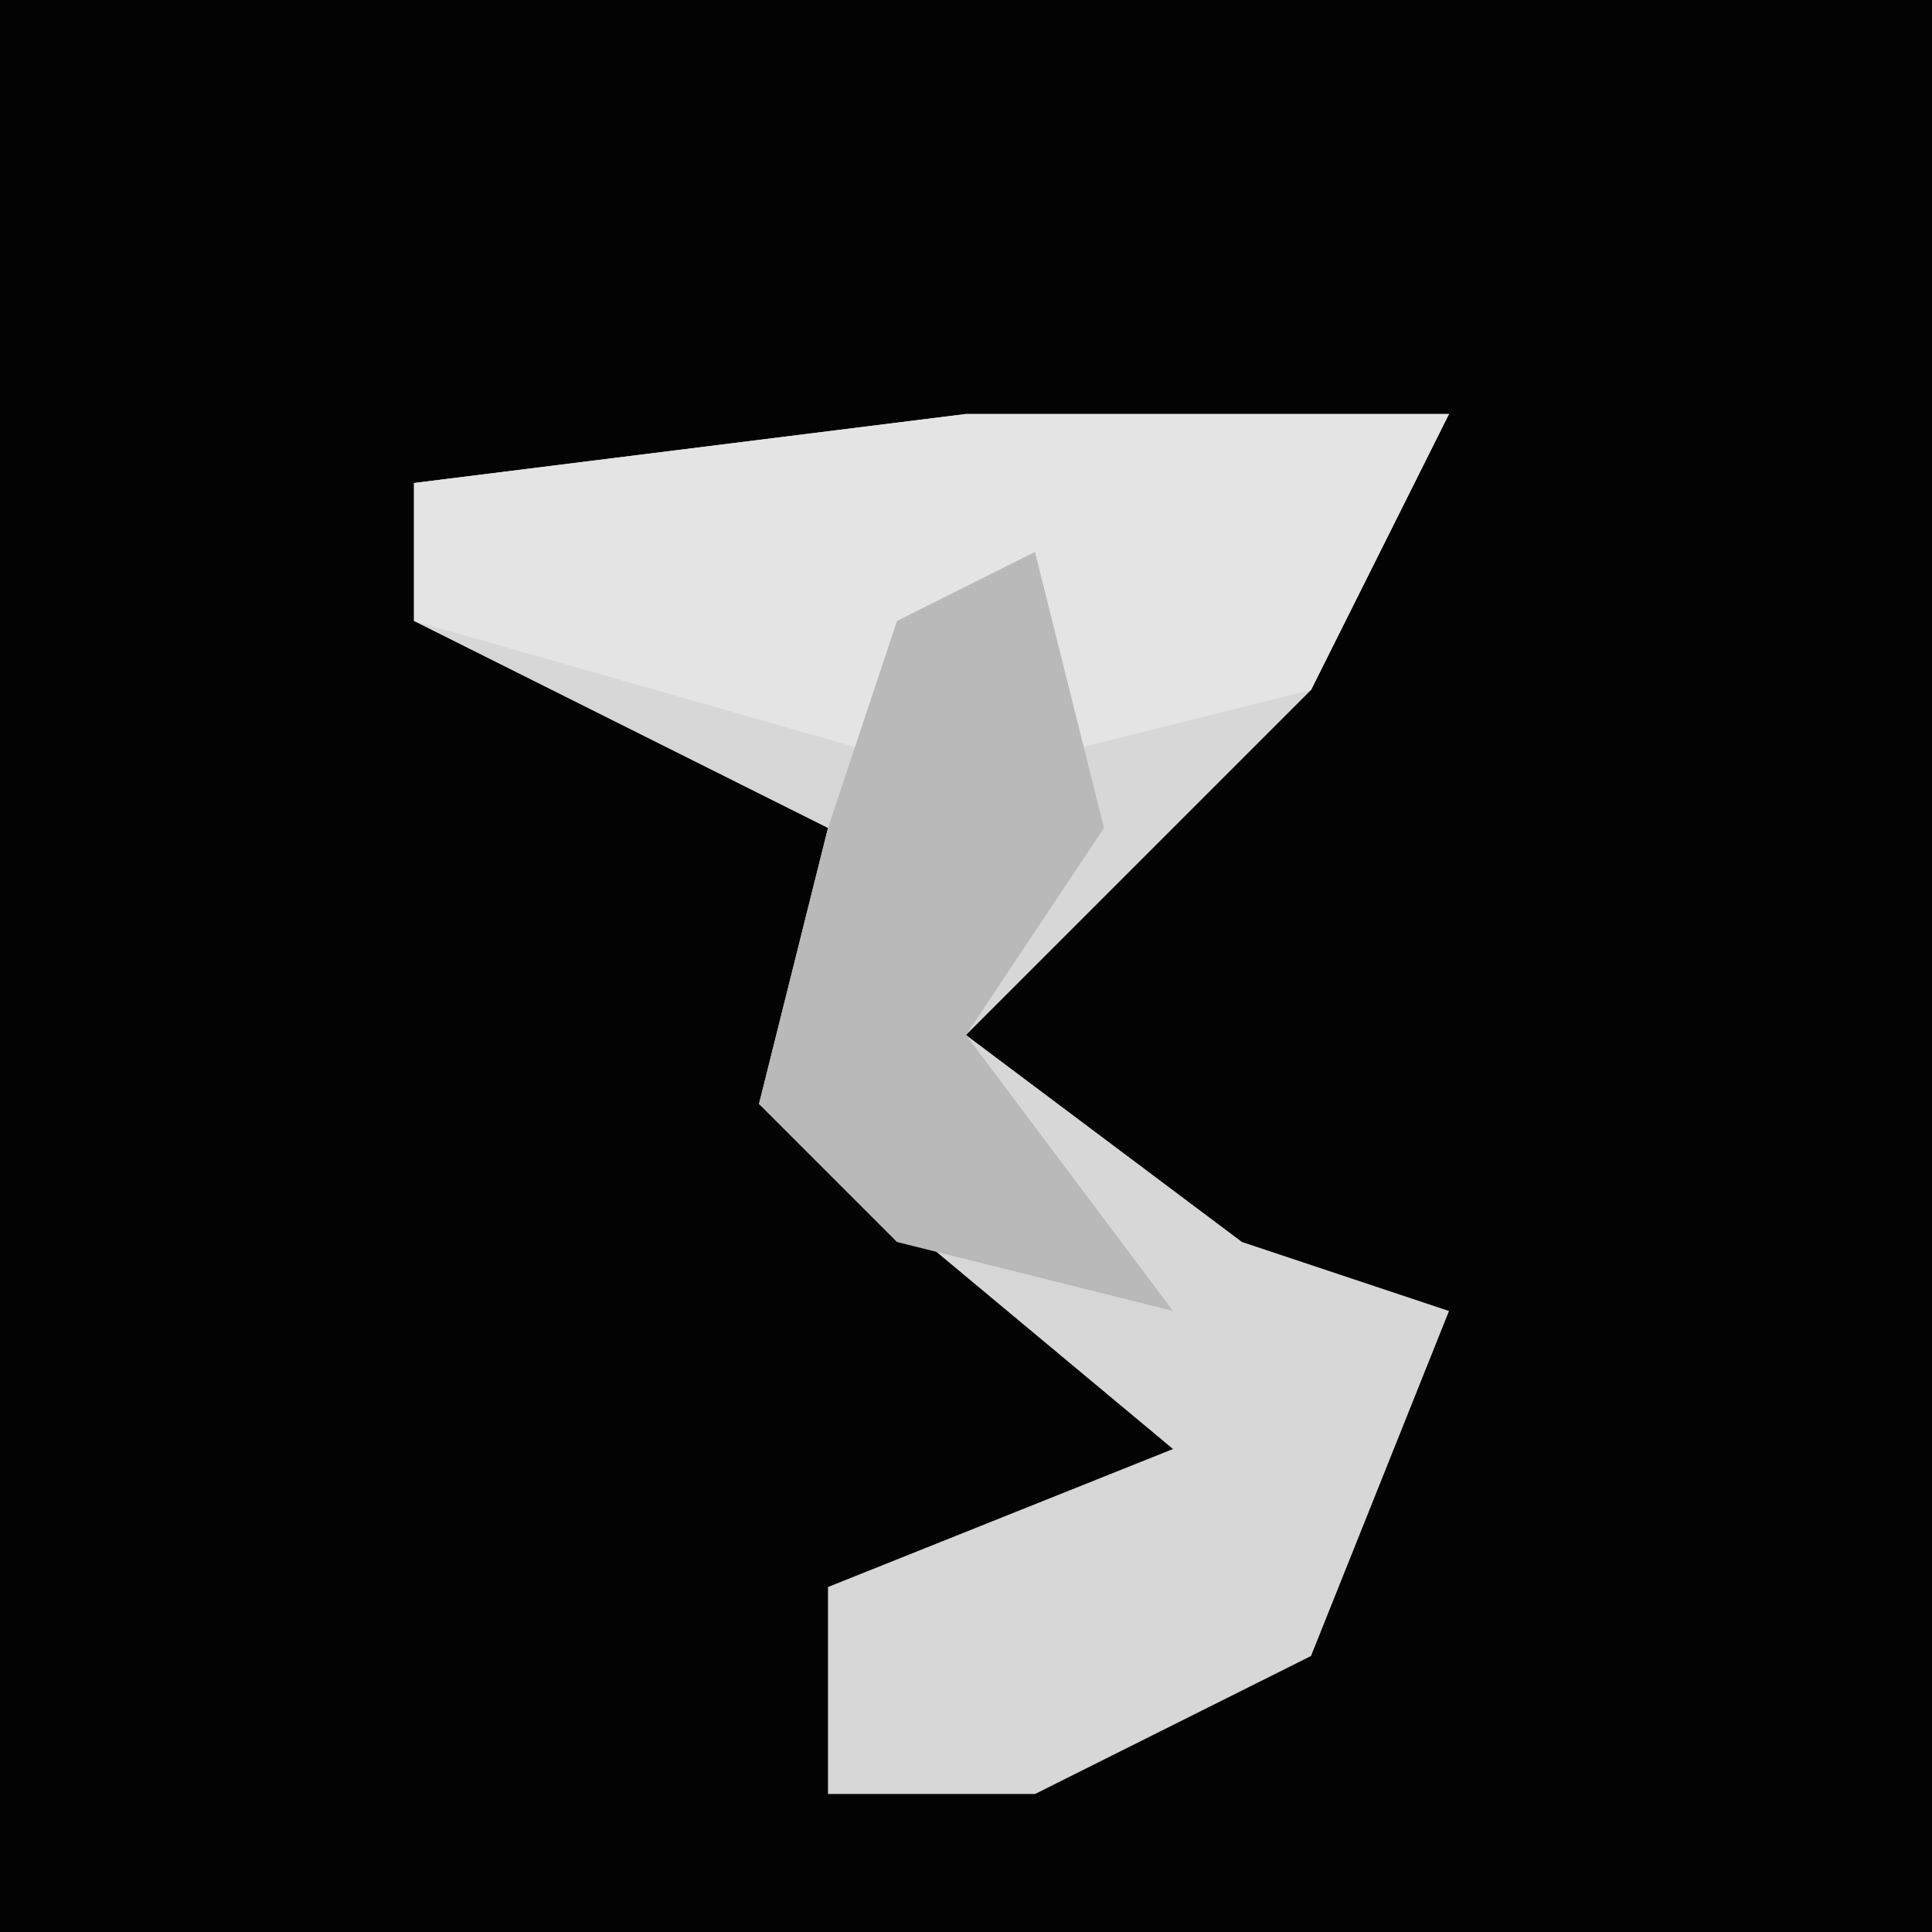 <?xml version="1.0" encoding="UTF-8"?>
<svg version="1.1" xmlns="http://www.w3.org/2000/svg" width="28" height="28">
<path d="M0,0 L28,0 L28,28 L0,28 Z " fill="#030303" transform="translate(0,0)"/>
<path d="M0,0 L7,0 L5,4 L0,9 L4,12 L7,13 L5,18 L1,20 L-2,20 L-2,17 L3,15 L-3,10 L-2,6 L-8,3 L-8,1 Z " fill="#D7D7D7" transform="translate(14,6)"/>
<path d="M0,0 L7,0 L5,4 L1,5 L1,3 L-1,3 L-1,5 L-8,3 L-8,1 Z " fill="#E4E4E4" transform="translate(14,6)"/>
<path d="M0,0 L1,4 L-1,7 L2,11 L-2,10 L-4,8 L-3,4 L-2,1 Z " fill="#B9B9B9" transform="translate(15,8)"/>
</svg>
